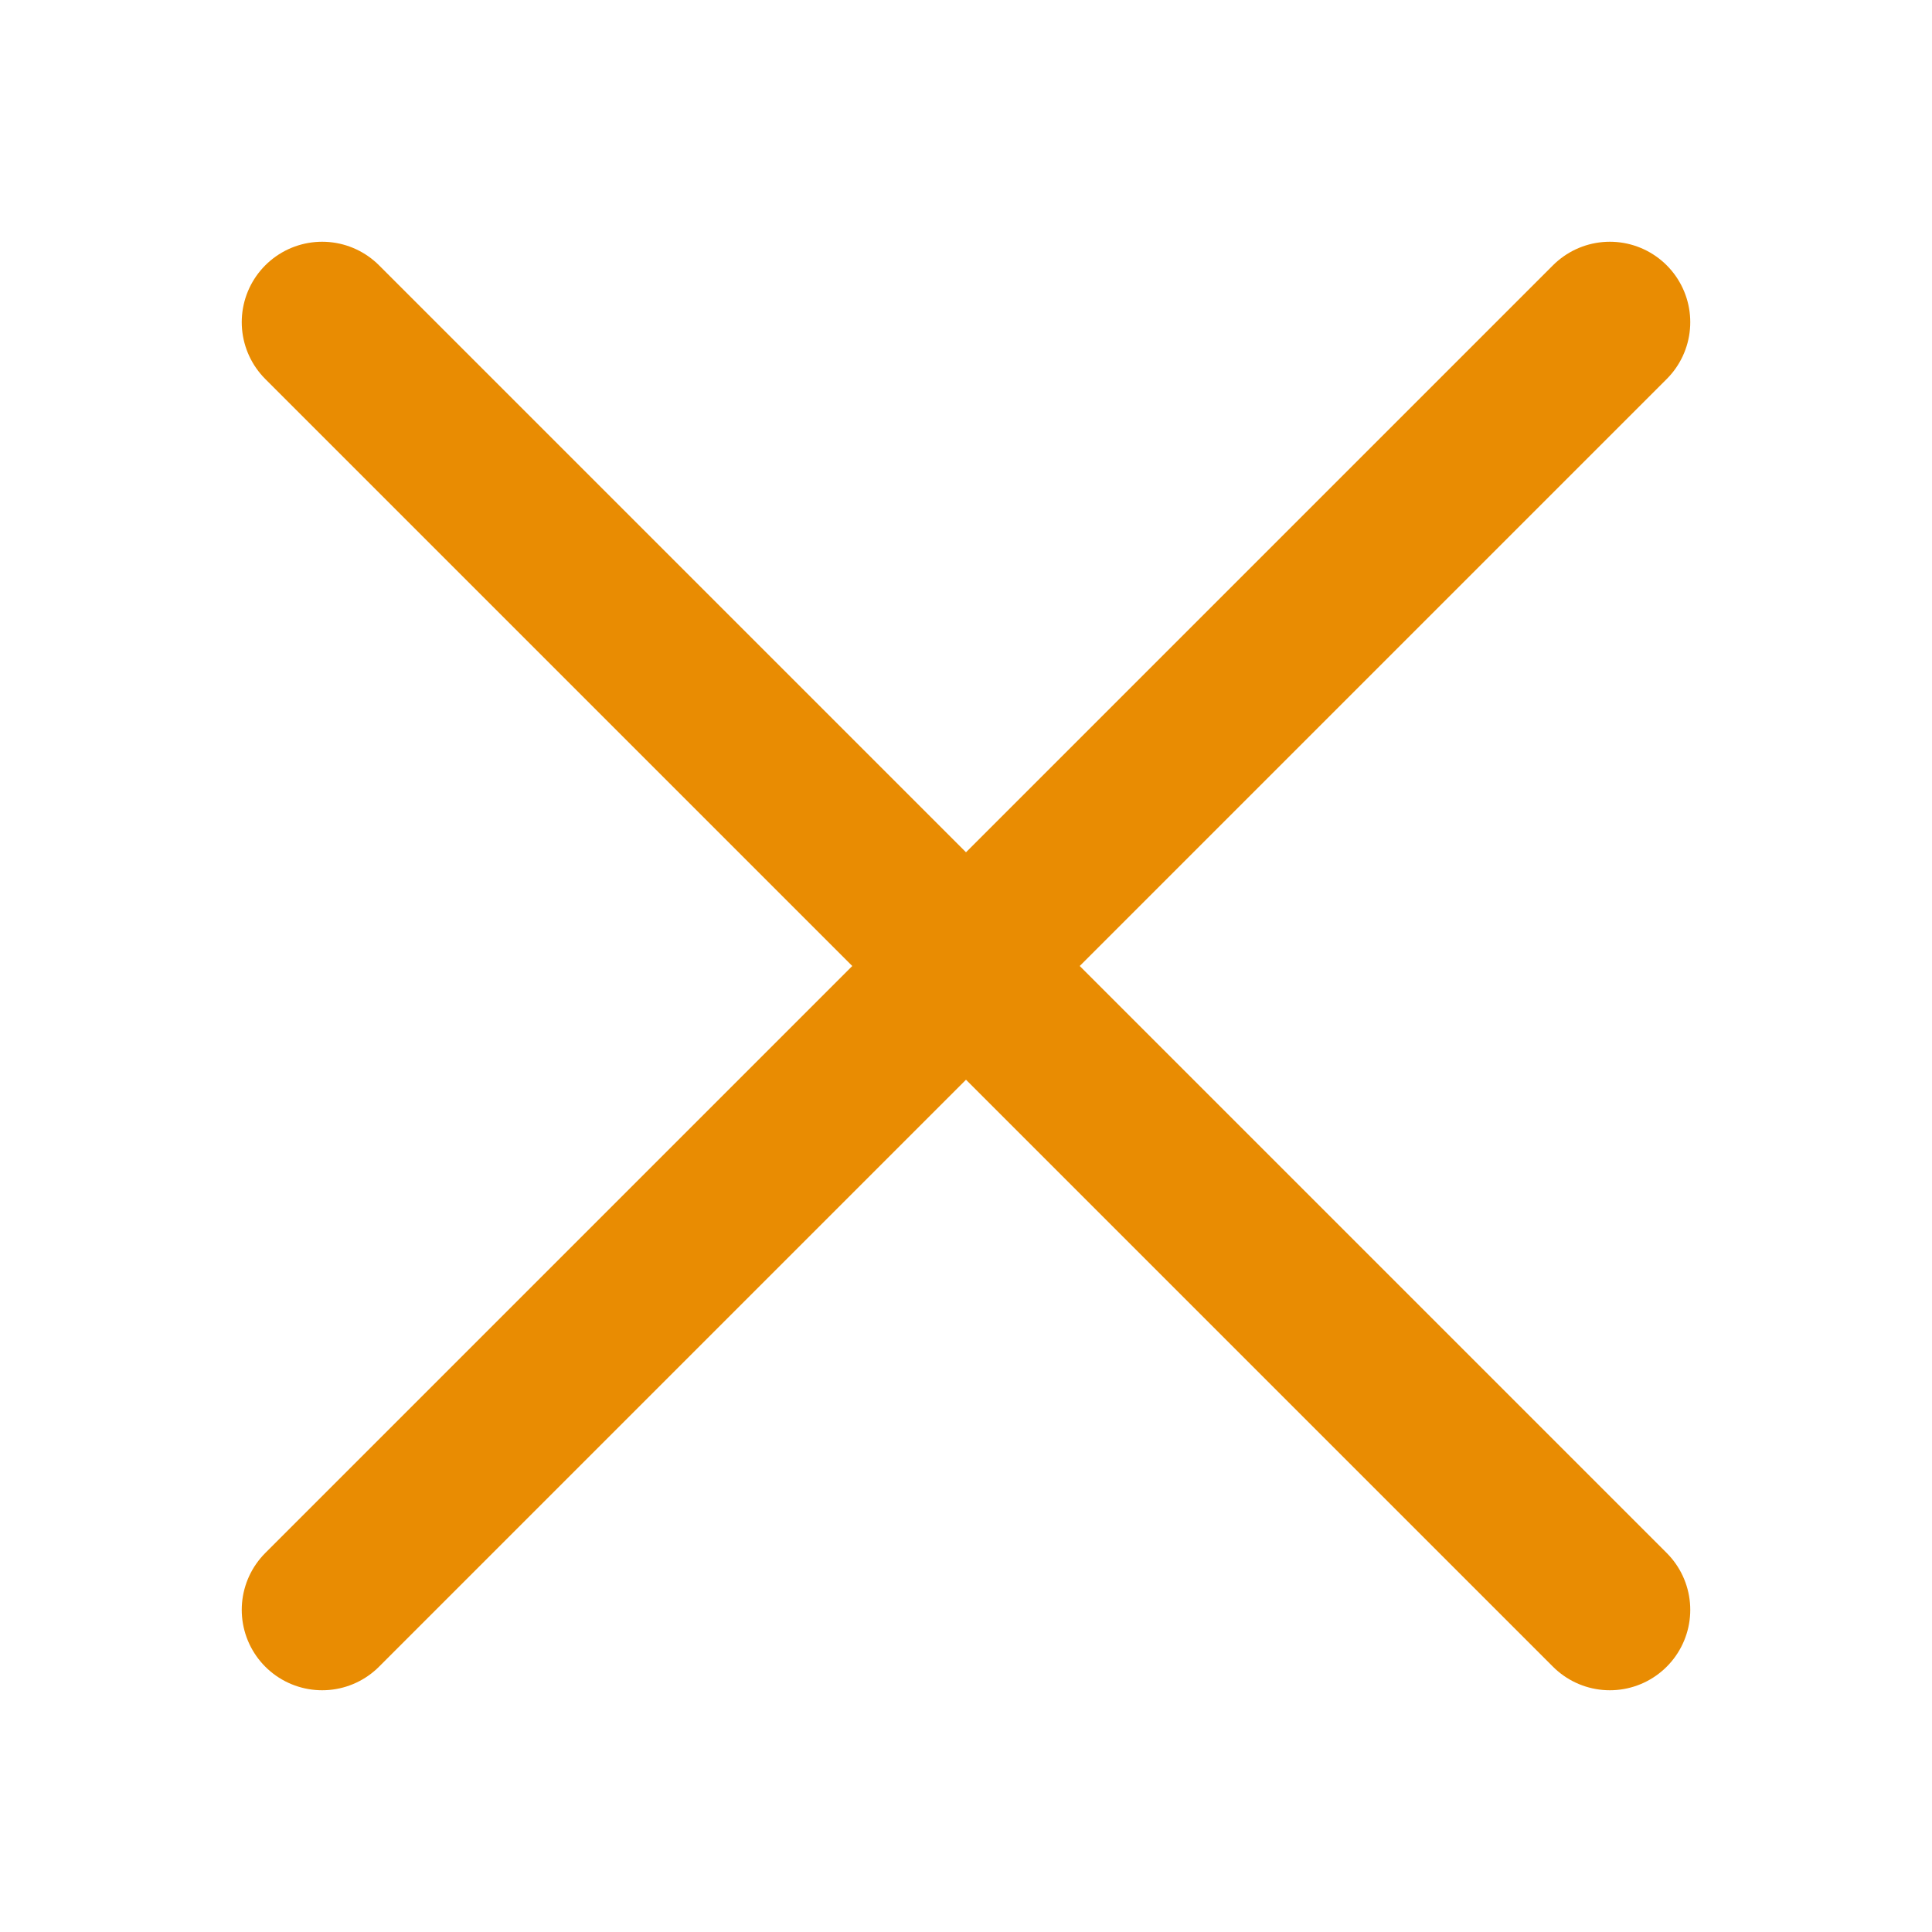 <svg fill="none" xmlns="http://www.w3.org/2000/svg" viewBox="0 0 40 40"><path d="m6.67 6.67 26.66 26.66m-26.66 0L33.33 6.67" stroke="#E98C02" stroke-width="3.33" stroke-linecap="round" stroke-linejoin="round"/></svg>